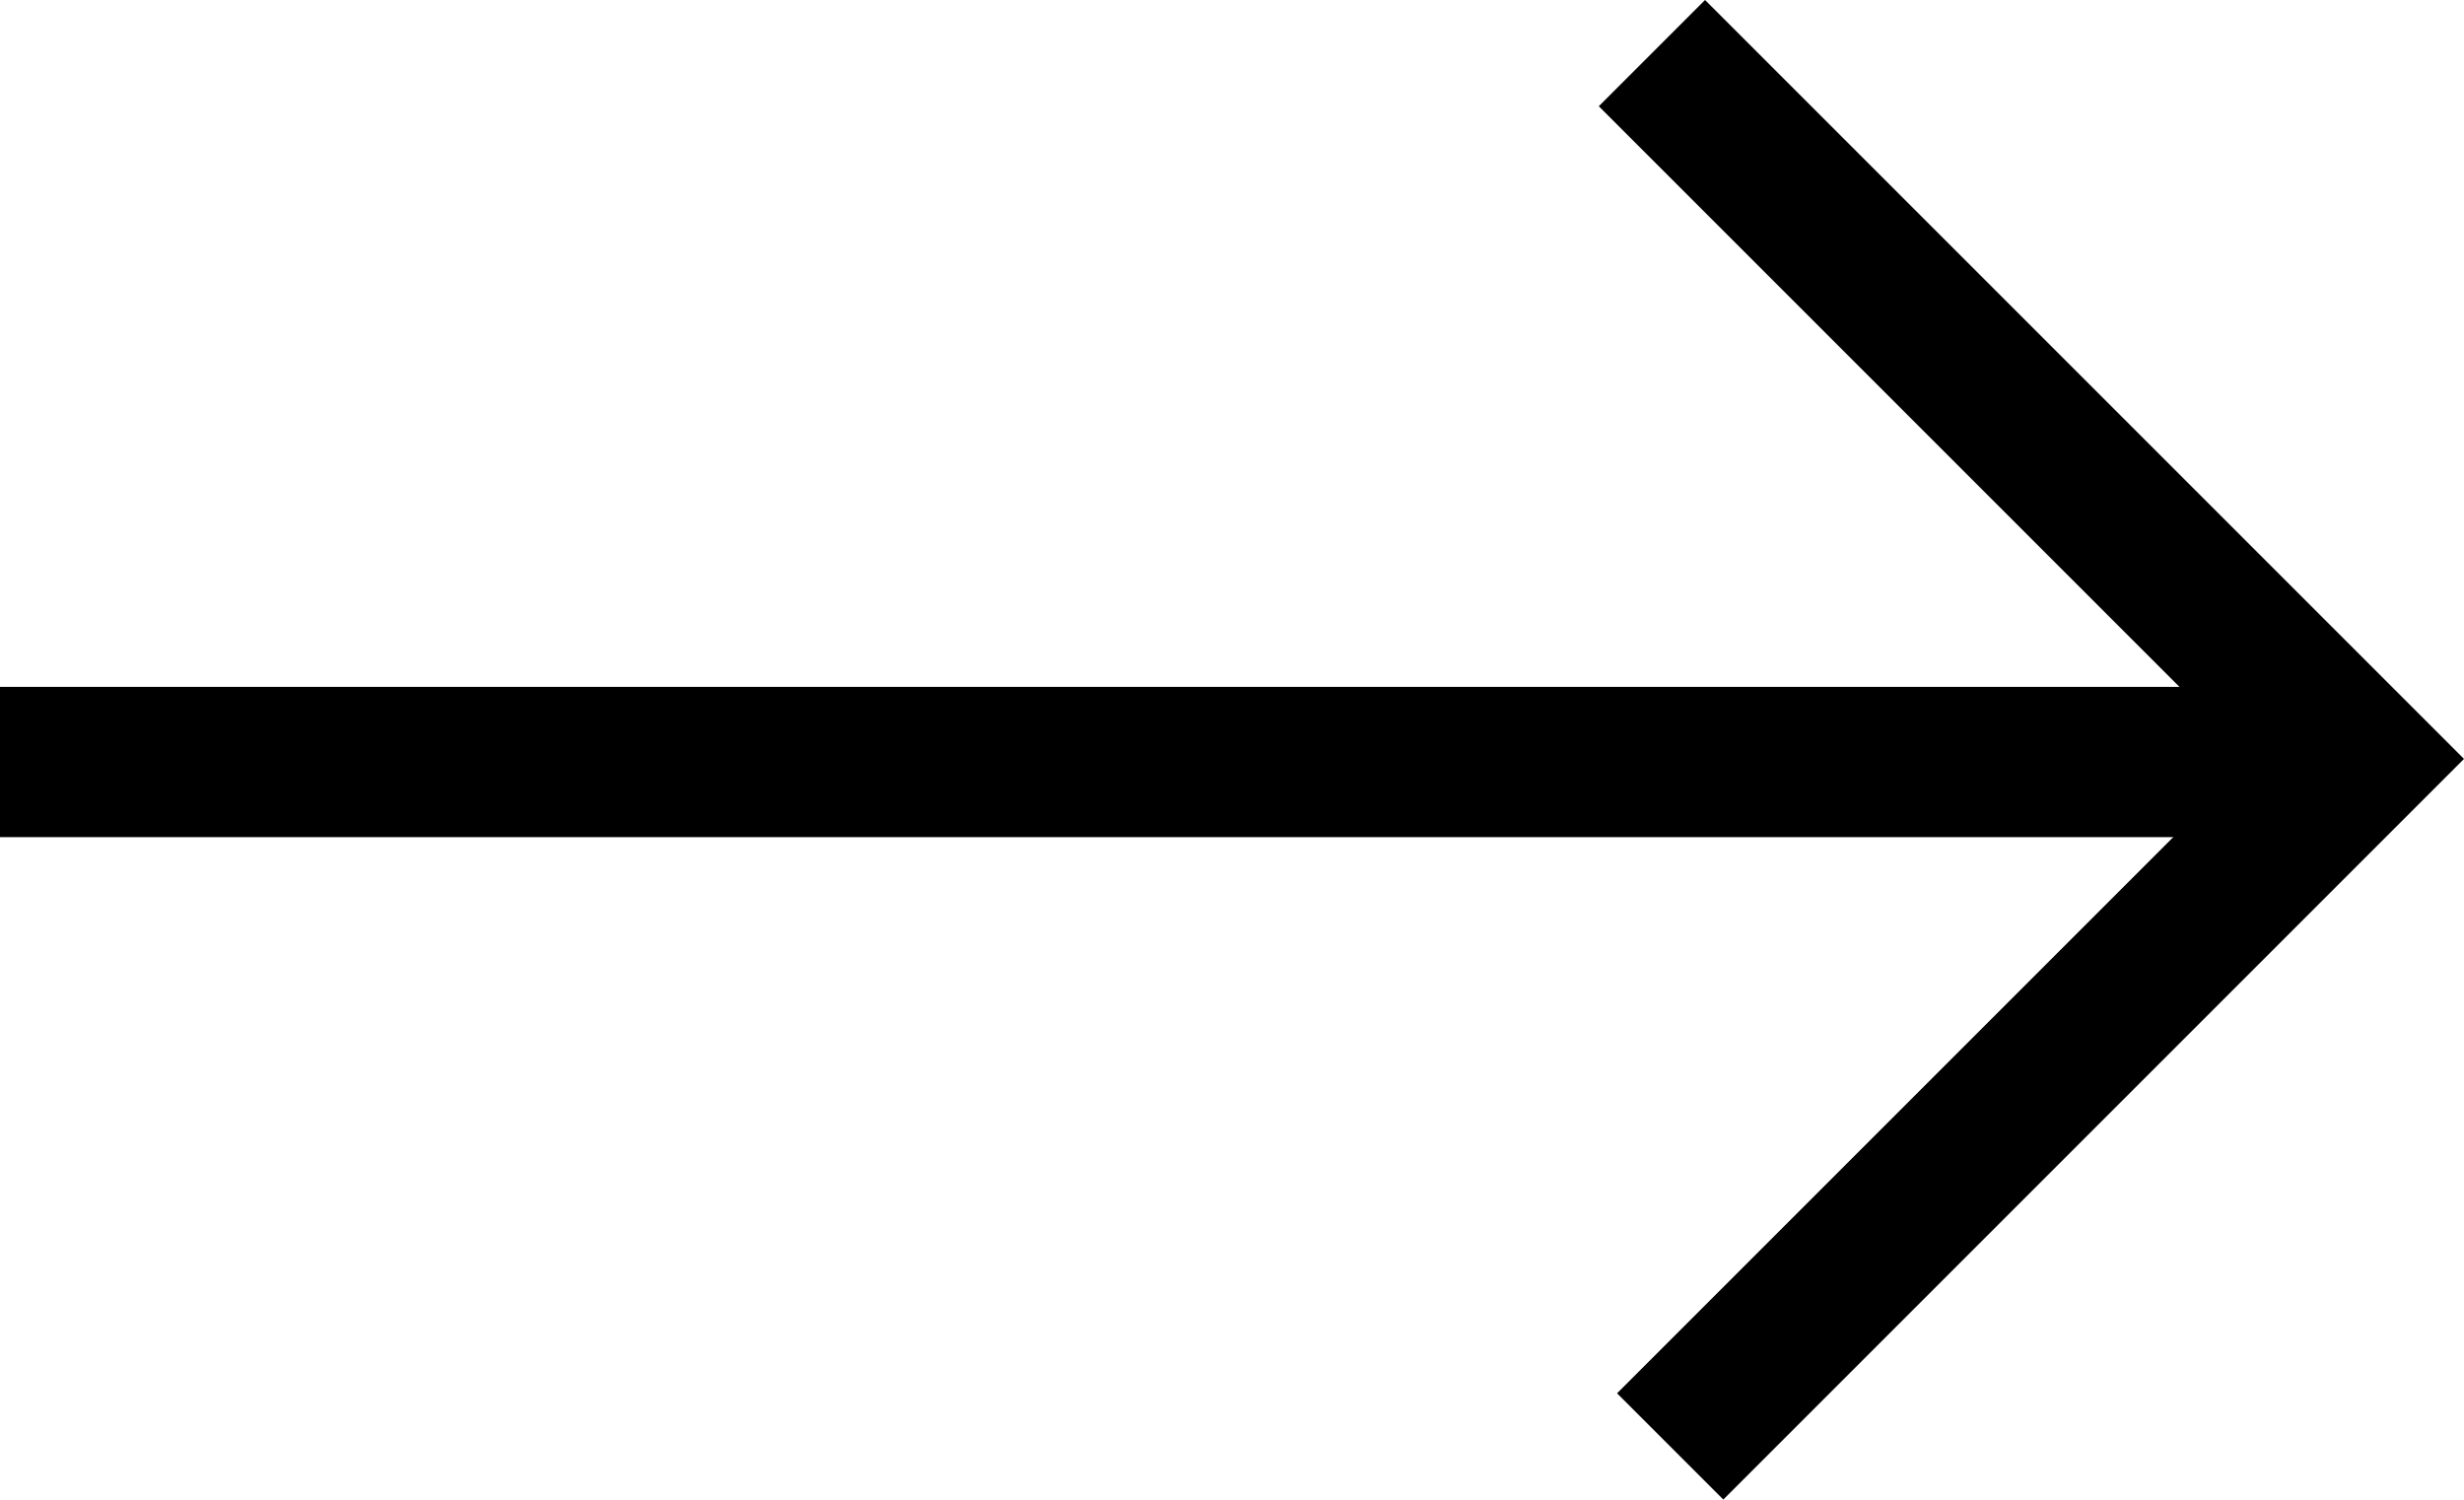 <svg xmlns="http://www.w3.org/2000/svg" viewBox="0 0 32.796 19.961"><defs><style>.a{fill:none;stroke:#000;stroke-width:2px;}</style></defs><g transform="translate(-240.762 -669.977)"><path class="a" d="M239.762,790.883h31.4" transform="translate(1 -110.763)"/><path class="a" d="M0,0H13.286V12.942" transform="translate(262.749 670.684) rotate(45)"/></g></svg>